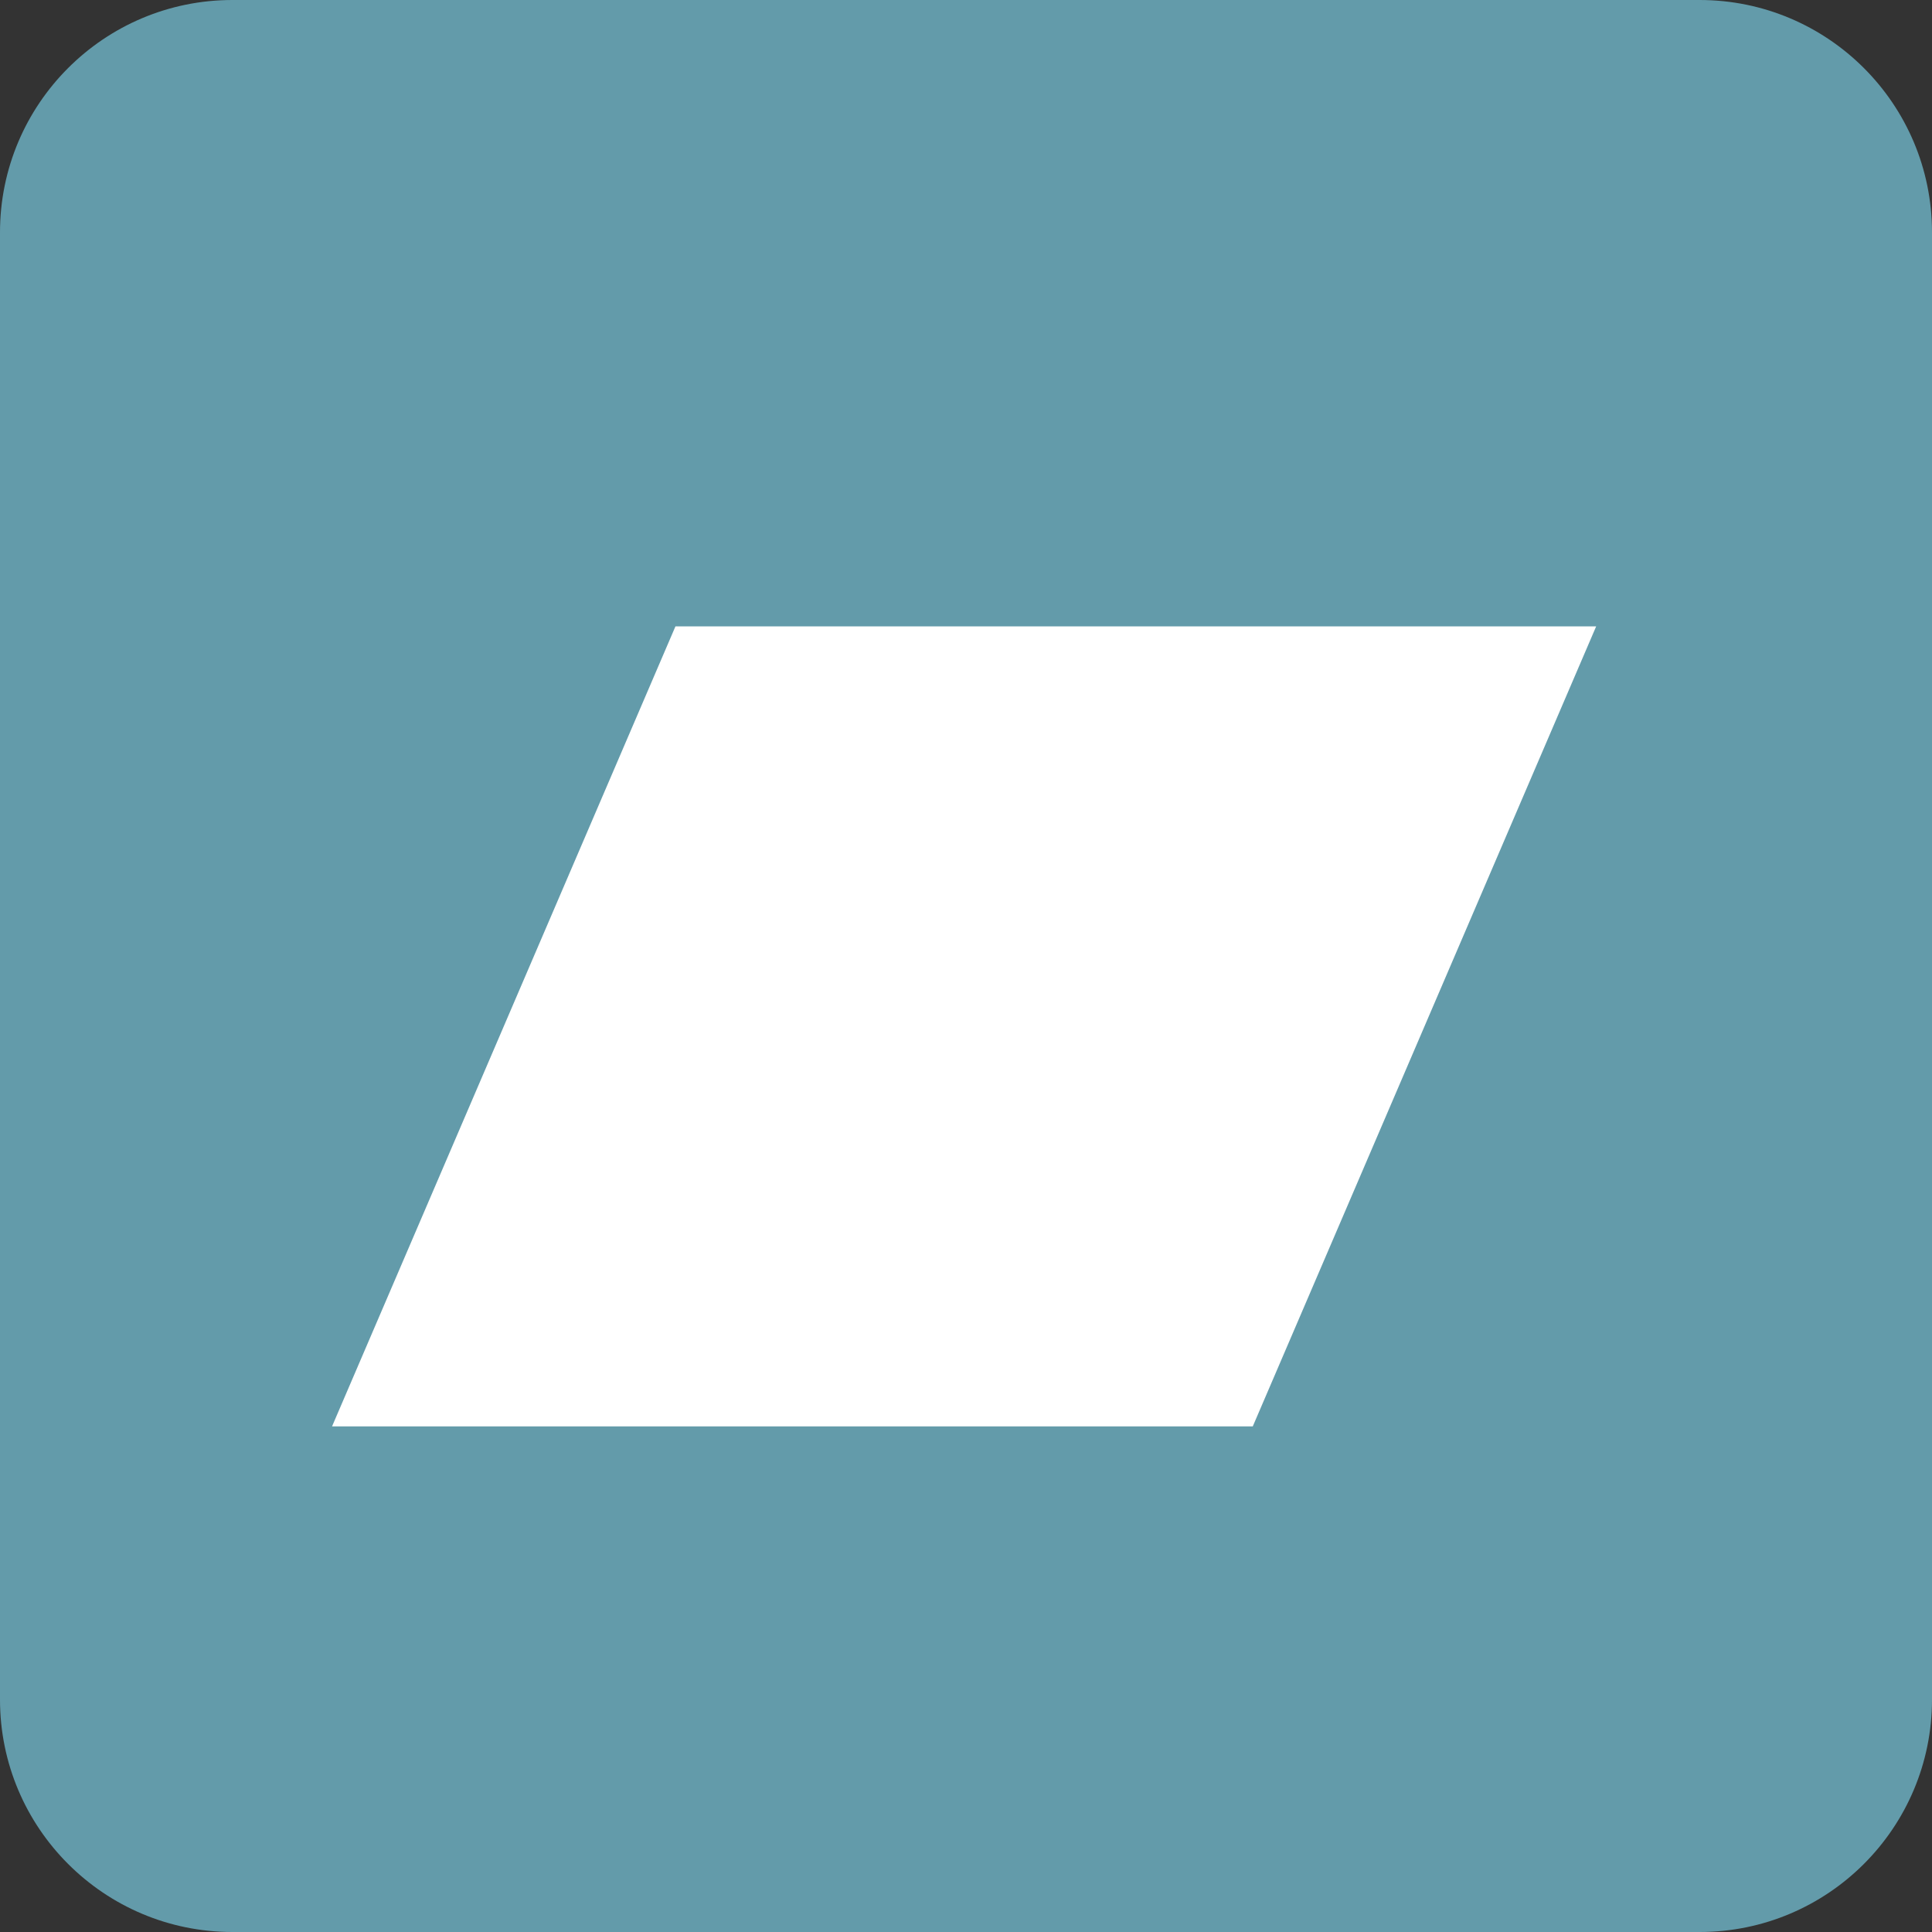 <?xml version="1.0" encoding="utf-8"?>
<!-- Generator: Adobe Illustrator 25.4.1, SVG Export Plug-In . SVG Version: 6.00 Build 0)  -->
<svg version="1.1" xmlns="http://www.w3.org/2000/svg" xmlns:xlink="http://www.w3.org/1999/xlink" x="0px" y="0px"
	 viewBox="0 0 512 512" style="enable-background:new 0 0 512 512;" xml:space="preserve">
<rect x="0" y="0" width="512" height="512" fill="#333333" stroke="none"/>
<style type="text/css">
	.st0{fill:#639BAA;}
	.st1{fill:#FFFFFF;}
</style>
<g id="Layer_1">
	<path class="st0" d="M450.41,512H61.59C27.58,512,0,484.42,0,450.41V61.59C0,27.58,27.58,0,61.59,0h388.81
		C484.42,0,512,27.58,512,61.59v388.81C512,484.42,484.42,512,450.41,512z"/>
</g>
<g id="Layer_2">
	<polygon class="st1" points="332,378 88,378 179,166 423,166 	"/>
</g>
</svg>
